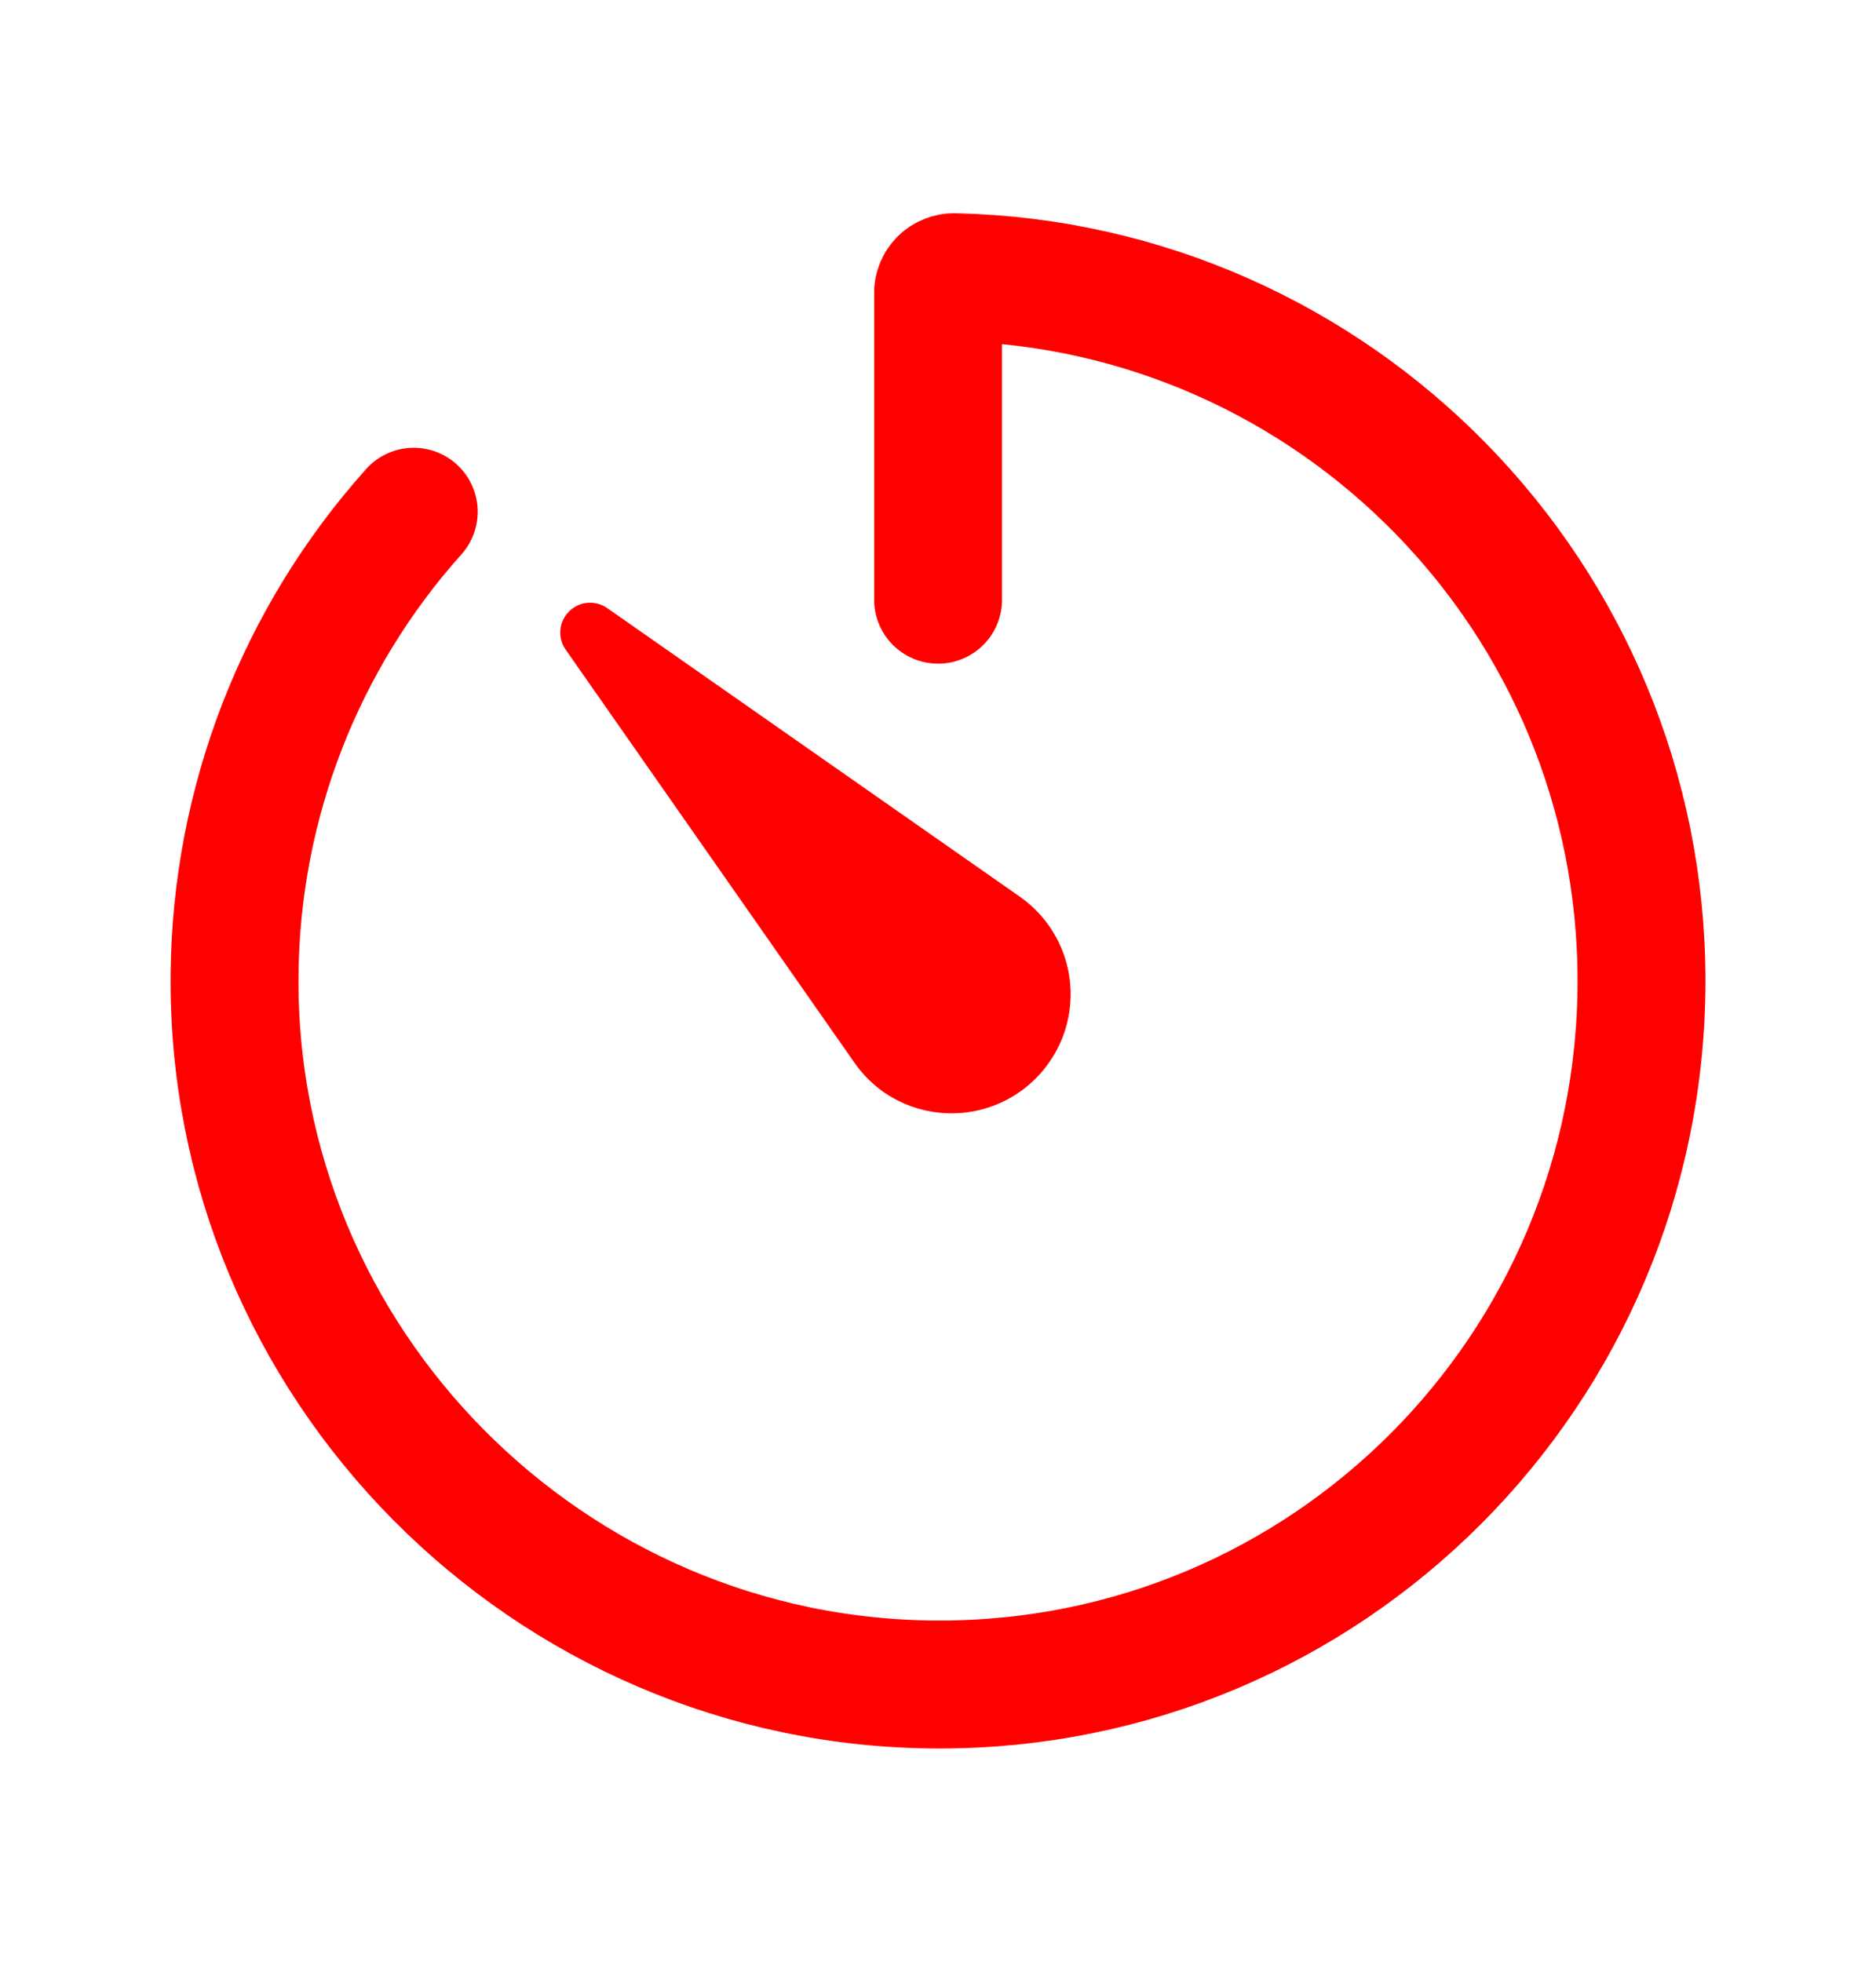 <svg width="22" height="23" viewBox="0 0 22 23" fill="none" xmlns="http://www.w3.org/2000/svg">
<path d="M4.852 6C3.518 7.49 2.771 9.414 2.751 11.414C2.7 15.984 6.431 19.741 11.001 19.75C15.564 19.759 19.25 16.062 19.25 11.5C19.25 7.008 15.661 3.353 11.194 3.25C11.169 3.249 11.144 3.254 11.12 3.263C11.097 3.272 11.075 3.285 11.057 3.303C11.039 3.32 11.025 3.341 11.015 3.365C11.005 3.388 11 3.413 11.001 3.438V7.031" stroke="#FF0000" stroke-width="1.5" stroke-linecap="round" stroke-linejoin="round"/>
<path d="M10.028 12.471L6.633 7.616C6.586 7.548 6.564 7.467 6.572 7.385C6.579 7.303 6.615 7.227 6.673 7.169C6.731 7.111 6.807 7.075 6.889 7.068C6.971 7.061 7.052 7.082 7.12 7.129L11.975 10.524C12.273 10.738 12.474 11.061 12.536 11.423C12.597 11.785 12.514 12.157 12.303 12.457C12.093 12.758 11.773 12.964 11.412 13.03C11.051 13.097 10.678 13.018 10.374 12.812C10.24 12.719 10.123 12.604 10.028 12.471Z" fill="#FF0000"/>
</svg>
